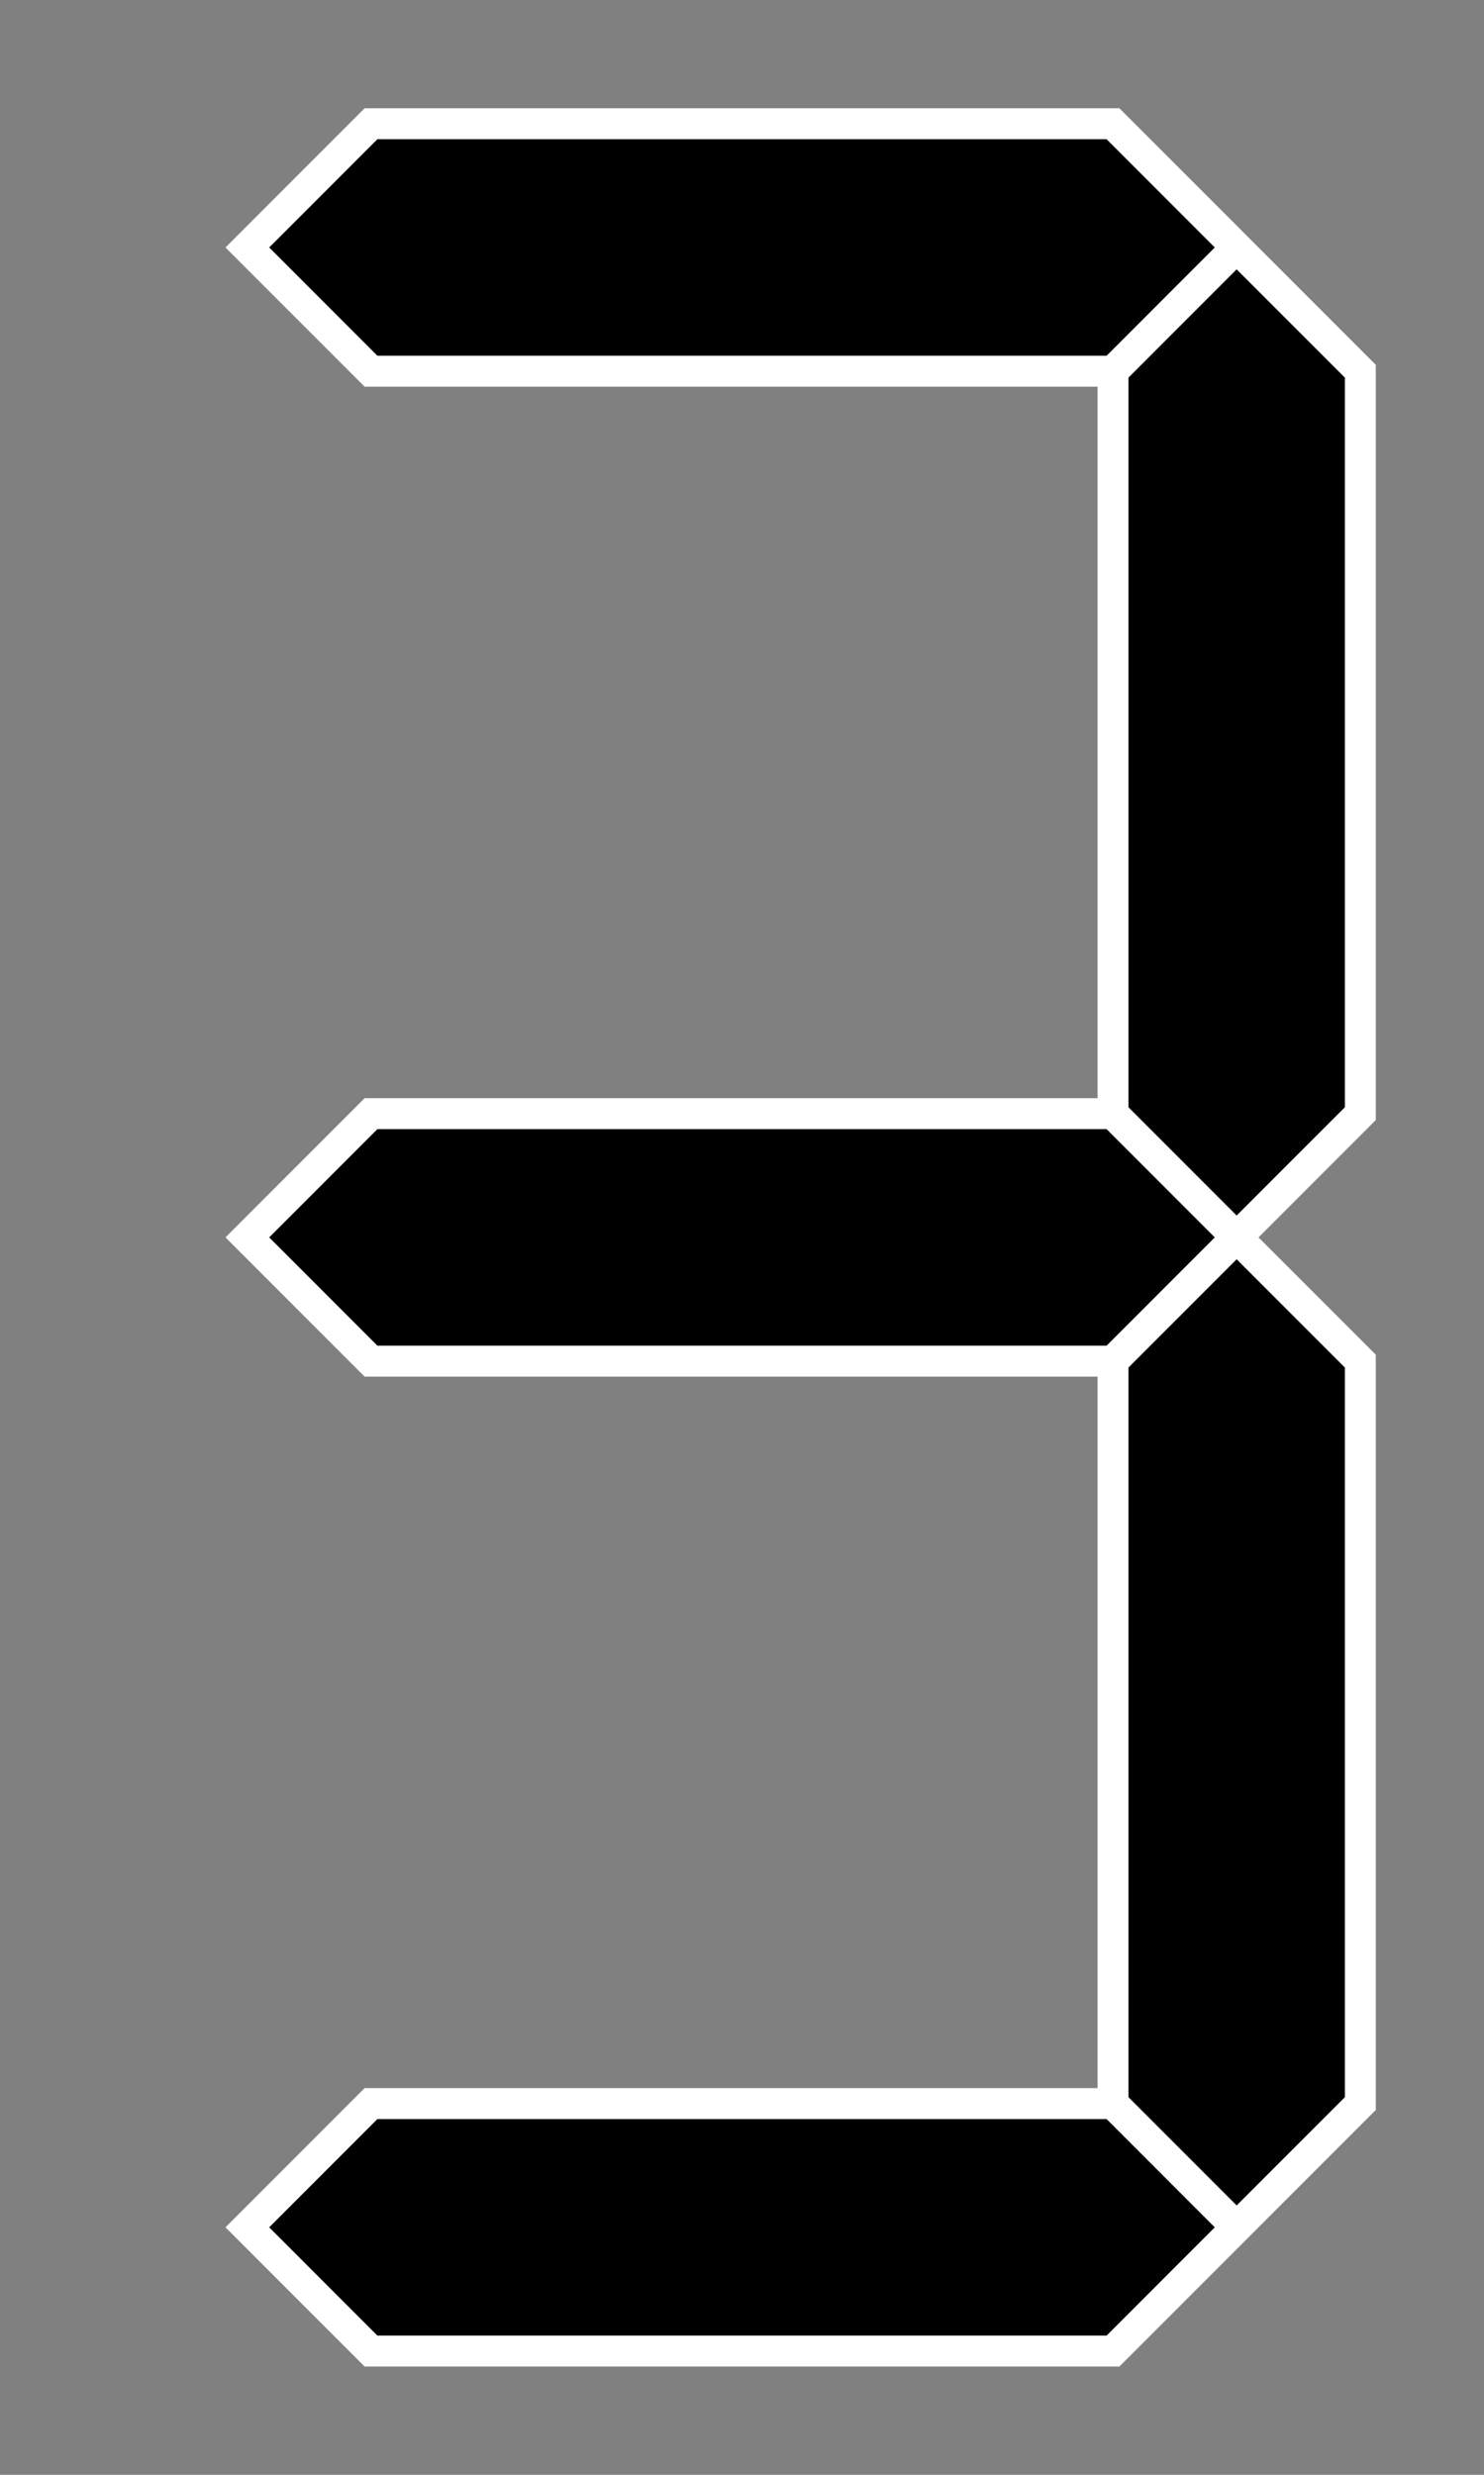 <?xml version="1.0"?>
<svg
  xmlns="http://www.w3.org/2000/svg"
  width="192"
  height="320"
  viewBox="-1 -1 12 20"
  stroke="#FFF"
  stroke-width=".25"
>
    <rect x="-1" y="-1" width="12" height="20" fill="#808080" stroke="none"/>
    <path id="3" d="
    M1,1 L2,0 8,0 9,1 8,2 2,2 Z
    M9,1 L10,2 10,8 9,9 8,8 8,2 Z
    M9,9 L10,10 10,16 9,17 8,16 8,10 Z
    M9,17 L8,18 2,18 1,17 2,16 8,16 Z
    M1,9 L2,8 8,8 9,9 8,10 2,10 Z
    " />
</svg>

